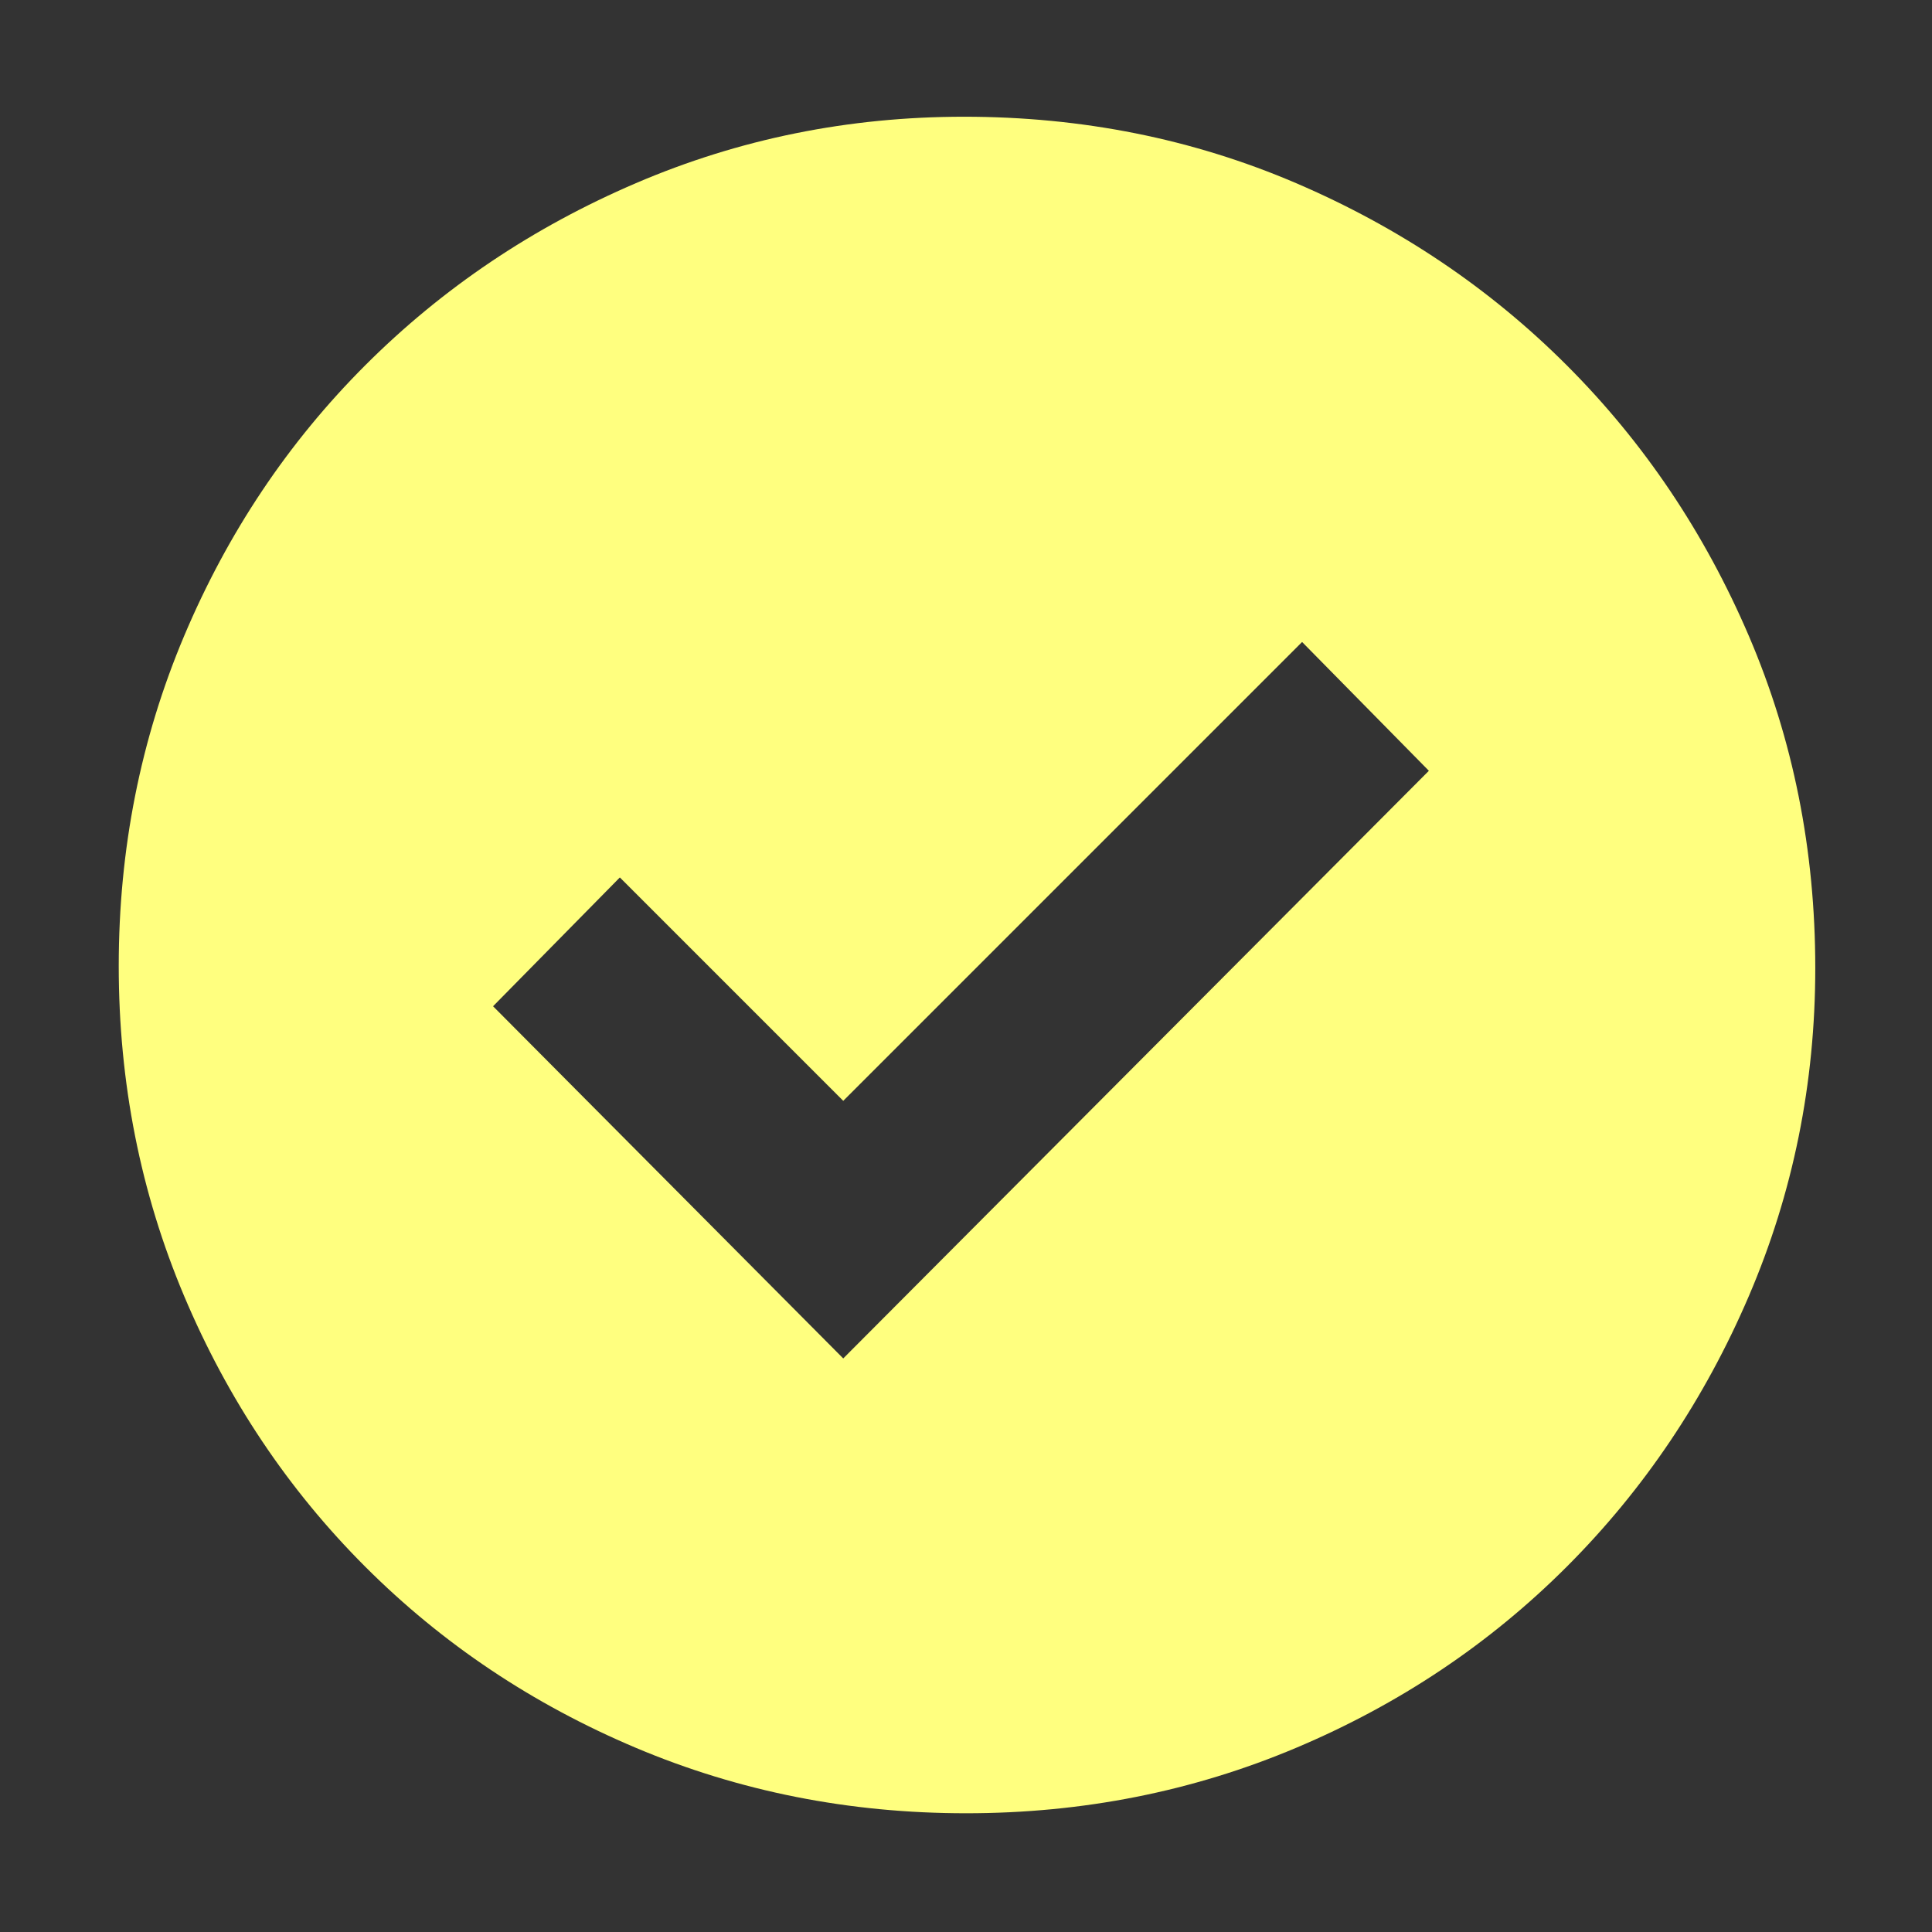 <svg xmlns="http://www.w3.org/2000/svg" height="48" width="48"><rect width="100%" height="100%" fill="#333333" stroke="none"/><path d="m20.95 33.75 14.55-14.6-3.15-3.2-11.4 11.4-5.55-5.55-3.15 3.2ZM24 45.05q-4.35 0-8.2-1.625-3.85-1.625-6.725-4.5Q6.2 36.05 4.575 32.2 2.95 28.35 2.95 24t1.625-8.2q1.625-3.85 4.5-6.725Q11.95 6.2 15.8 4.55q3.85-1.65 8.15-1.65 4.4 0 8.25 1.65 3.85 1.65 6.725 4.525Q41.8 11.95 43.45 15.8q1.65 3.85 1.65 8.25 0 4.3-1.65 8.15-1.65 3.85-4.525 6.725-2.875 2.875-6.725 4.5-3.85 1.625-8.2 1.625Z" fill="#ffff7f"/></svg>
